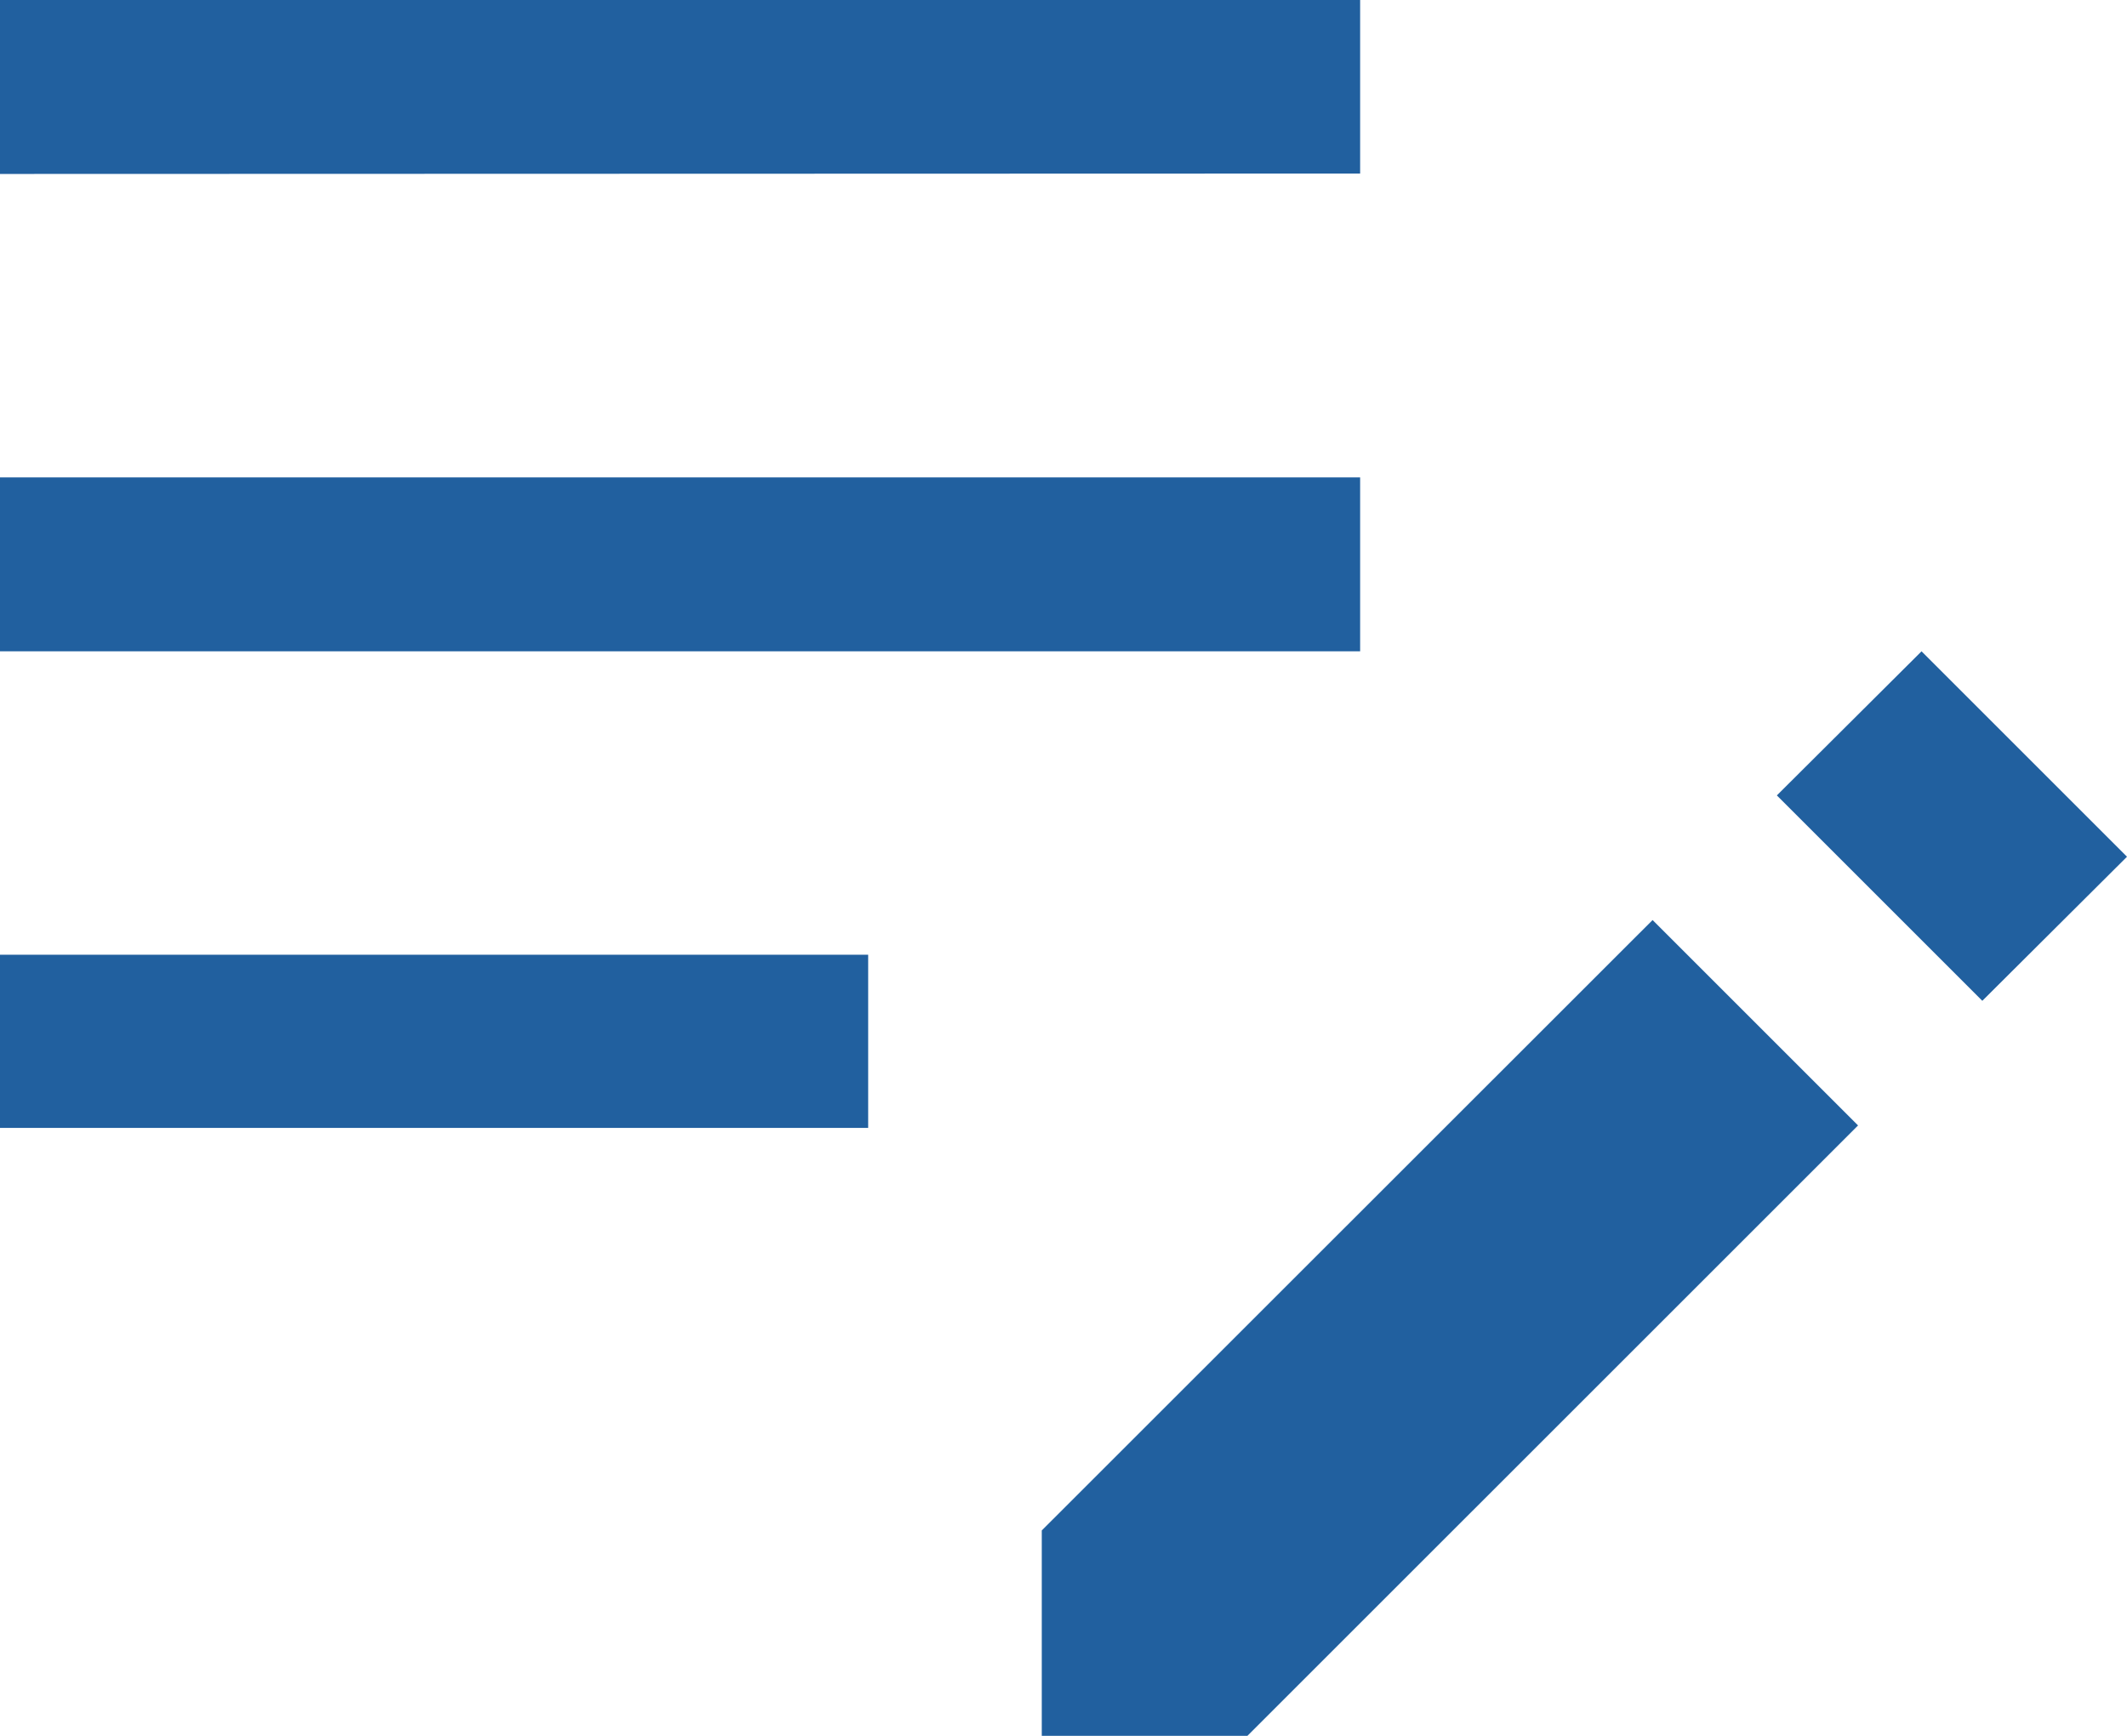 <svg xmlns="http://www.w3.org/2000/svg" width="26.771" height="21.854" viewBox="0 0 26.771 21.854">
  <path id="edit_note_FILL1_wght400_GRAD0_opsz48" d="M30.95,24.6l-2.586-2.586L30.185,20.2l2.586,2.586ZM19.112,33.854V31.268L26.8,23.583l2.586,2.586L21.7,33.854ZM6,26.2V24.02H16.927V26.2ZM6,20.2V18.01H23.119V20.2Zm0-6.01V12H23.119v2.185Z" transform="translate(-6 -12)" fill="#21609f"/>
</svg>
